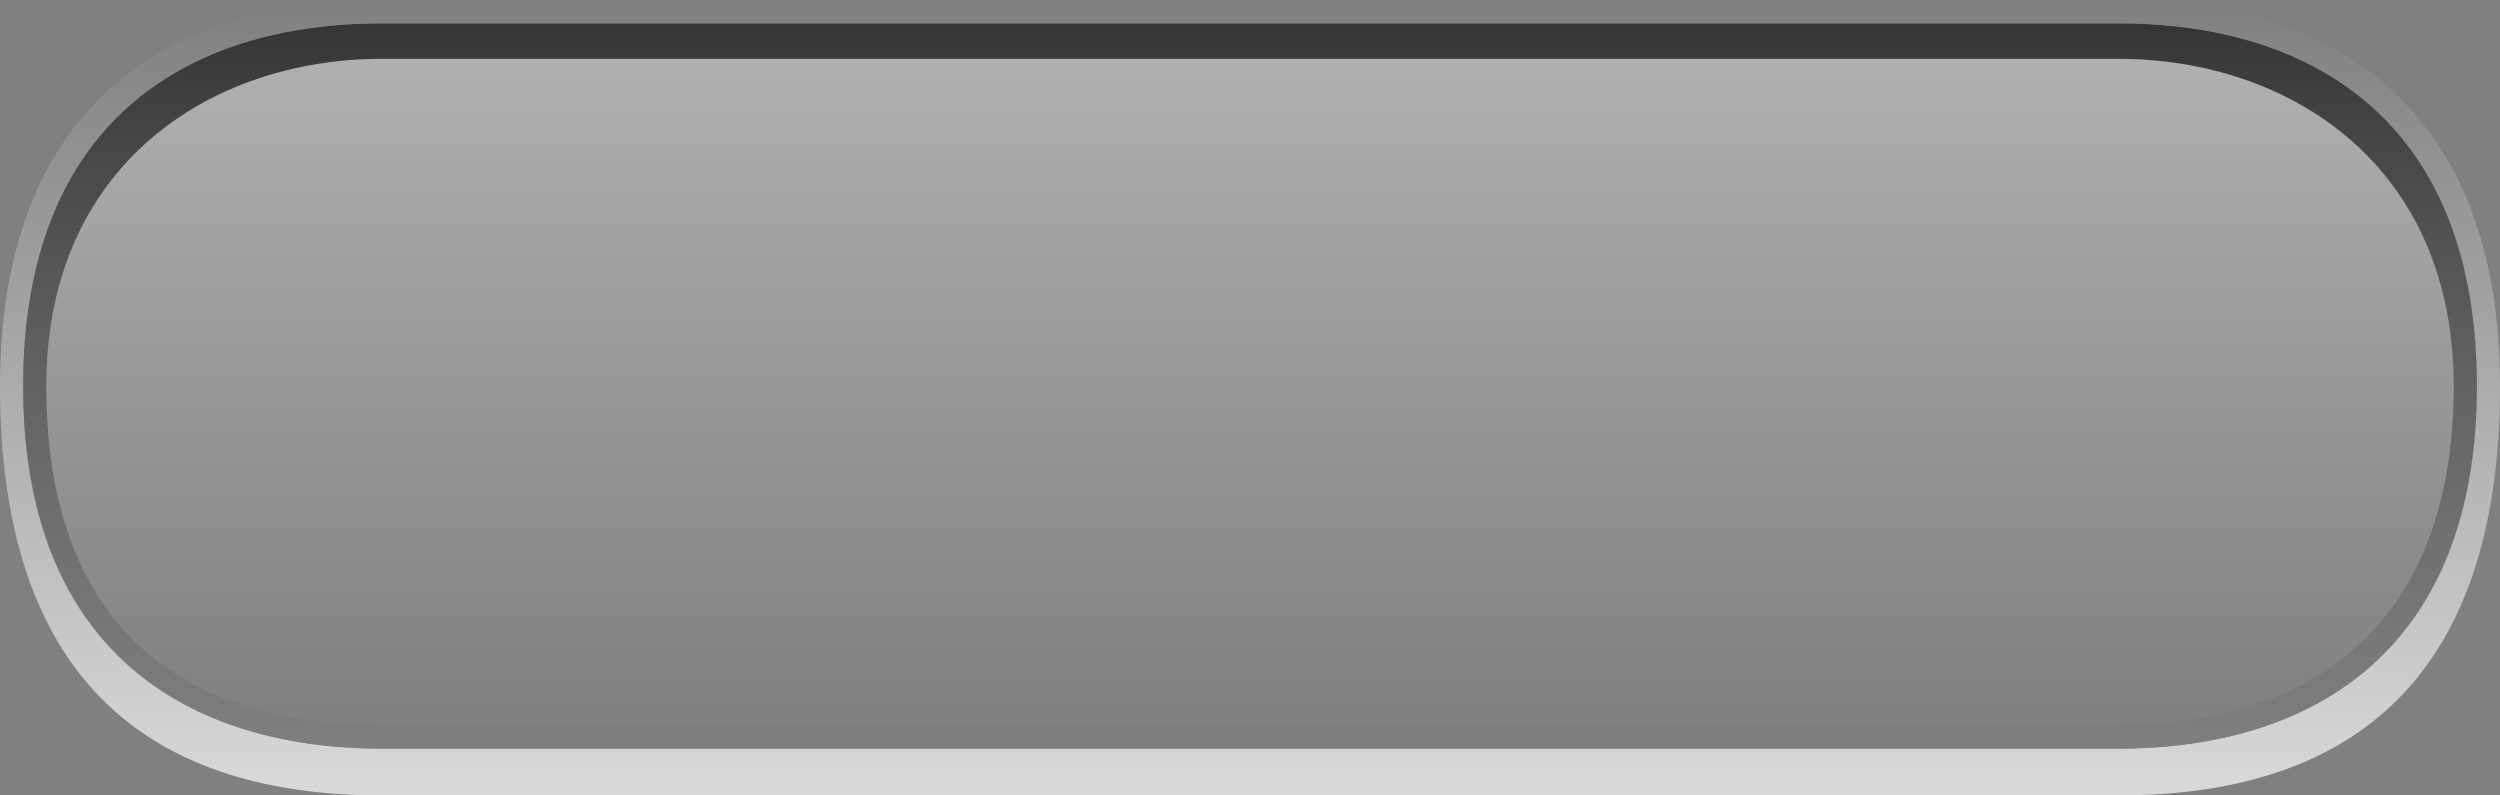 <?xml version="1.0" encoding="utf-8"?>
<!-- Generator: Adobe Illustrator 15.0.2, SVG Export Plug-In . SVG Version: 6.00 Build 0)  -->
<!DOCTYPE svg PUBLIC "-//W3C//DTD SVG 1.1//EN" "http://www.w3.org/Graphics/SVG/1.1/DTD/svg11.dtd">
<svg version="1.1" id="Слой_1" xmlns="http://www.w3.org/2000/svg" xmlns:xlink="http://www.w3.org/1999/xlink" x="0px" y="0px"
	 width="132px" height="42px" viewBox="0 0 132 42" enable-background="new 0 0 132 42" xml:space="preserve">
<rect x="0" y="0" width="132" height="42" fill="#808080" stroke="none"/>
<linearGradient id="SVGID_1_" gradientUnits="userSpaceOnUse" x1="775.92" y1="593.32" x2="775.92" y2="551.32" gradientTransform="matrix(1 0 0 1 -709.92 -551.32)">
	<stop  offset="0" style="stop-color:#FFFFFF;stop-opacity:0.7"/>
	<stop  offset="1" style="stop-color:#FFFFFF;stop-opacity:0"/>
</linearGradient>
<path fill="url(#SVGID_1_)" d="M111.832,0H20.167C8.402,0,0,6.023,0,20.382C0,36.389,8.402,42,20.167,42h91.667
	C123.598,42,132,36.389,132,20.382C132,6.023,123.598,0,111.832,0z M111.832,39.529H20.167c-10.421,0-18.945-5.322-18.945-19.147
	c0-13.826,8.524-19.147,18.945-19.147h91.667c10.422,0,18.945,5.321,18.945,19.147C130.775,34.208,122.255,39.529,111.832,39.529z"
	/>
<path fill="#D0D2D3" d="M111.832,1.234H20.167c-10.421,0-18.945,5.321-18.945,19.147c0,13.825,8.524,19.146,18.945,19.146h91.667
	c10.422,0,18.945-5.321,18.945-19.146C130.775,6.556,122.255,1.234,111.832,1.234z"/>
<path opacity="0.4" enable-background="new    " d="M111.832,1.234H20.167c-10.421,0-18.945,5.321-18.945,19.147
	c0,13.826,8.524,19.146,18.945,19.146h91.667c10.422,0,18.945-5.32,18.945-19.146C130.775,6.554,122.255,1.234,111.832,1.234z"/>
<linearGradient id="SVGID_2_" gradientUnits="userSpaceOnUse" x1="775.92" y1="590.848" x2="775.92" y2="552.555" gradientTransform="matrix(1 0 0 1 -709.92 -551.32)">
	<stop  offset="0" style="stop-color:#FFFFFF;stop-opacity:0"/>
	<stop  offset="1" style="stop-color:#FFFFFF"/>
</linearGradient>
<path opacity="0.4" fill="url(#SVGID_2_)" enable-background="new    " d="M111.832,1.234H20.167
	c-10.421,0-18.945,5.321-18.945,19.147c0,13.826,8.524,19.146,18.945,19.146h91.667c10.422,0,18.945-5.32,18.945-19.146
	C130.775,6.554,122.255,1.234,111.832,1.234z"/>
<linearGradient id="SVGID_3_" gradientUnits="userSpaceOnUse" x1="775.92" y1="590.848" x2="775.92" y2="552.555" gradientTransform="matrix(1 0 0 1 -709.92 -551.32)">
	<stop  offset="0" style="stop-color:#000000;stop-opacity:0"/>
	<stop  offset="1" style="stop-color:#000000;stop-opacity:0.7"/>
</linearGradient>
<path fill="url(#SVGID_3_)" d="M111.832,1.234H20.167c-10.421,0-18.945,5.321-18.945,19.147c0,13.825,8.524,19.146,18.945,19.146
	h91.667c10.422,0,18.945-5.321,18.945-19.146C130.775,6.556,122.255,1.234,111.832,1.234z M111.832,38.295H20.167
	c-9.89,0-17.723-4.62-17.723-17.913c0-11.642,8.648-17.276,17.723-17.276h91.667c9.076,0,17.723,5.634,17.723,17.276
	C129.557,33.264,121.725,38.295,111.832,38.295z"/>
</svg>
